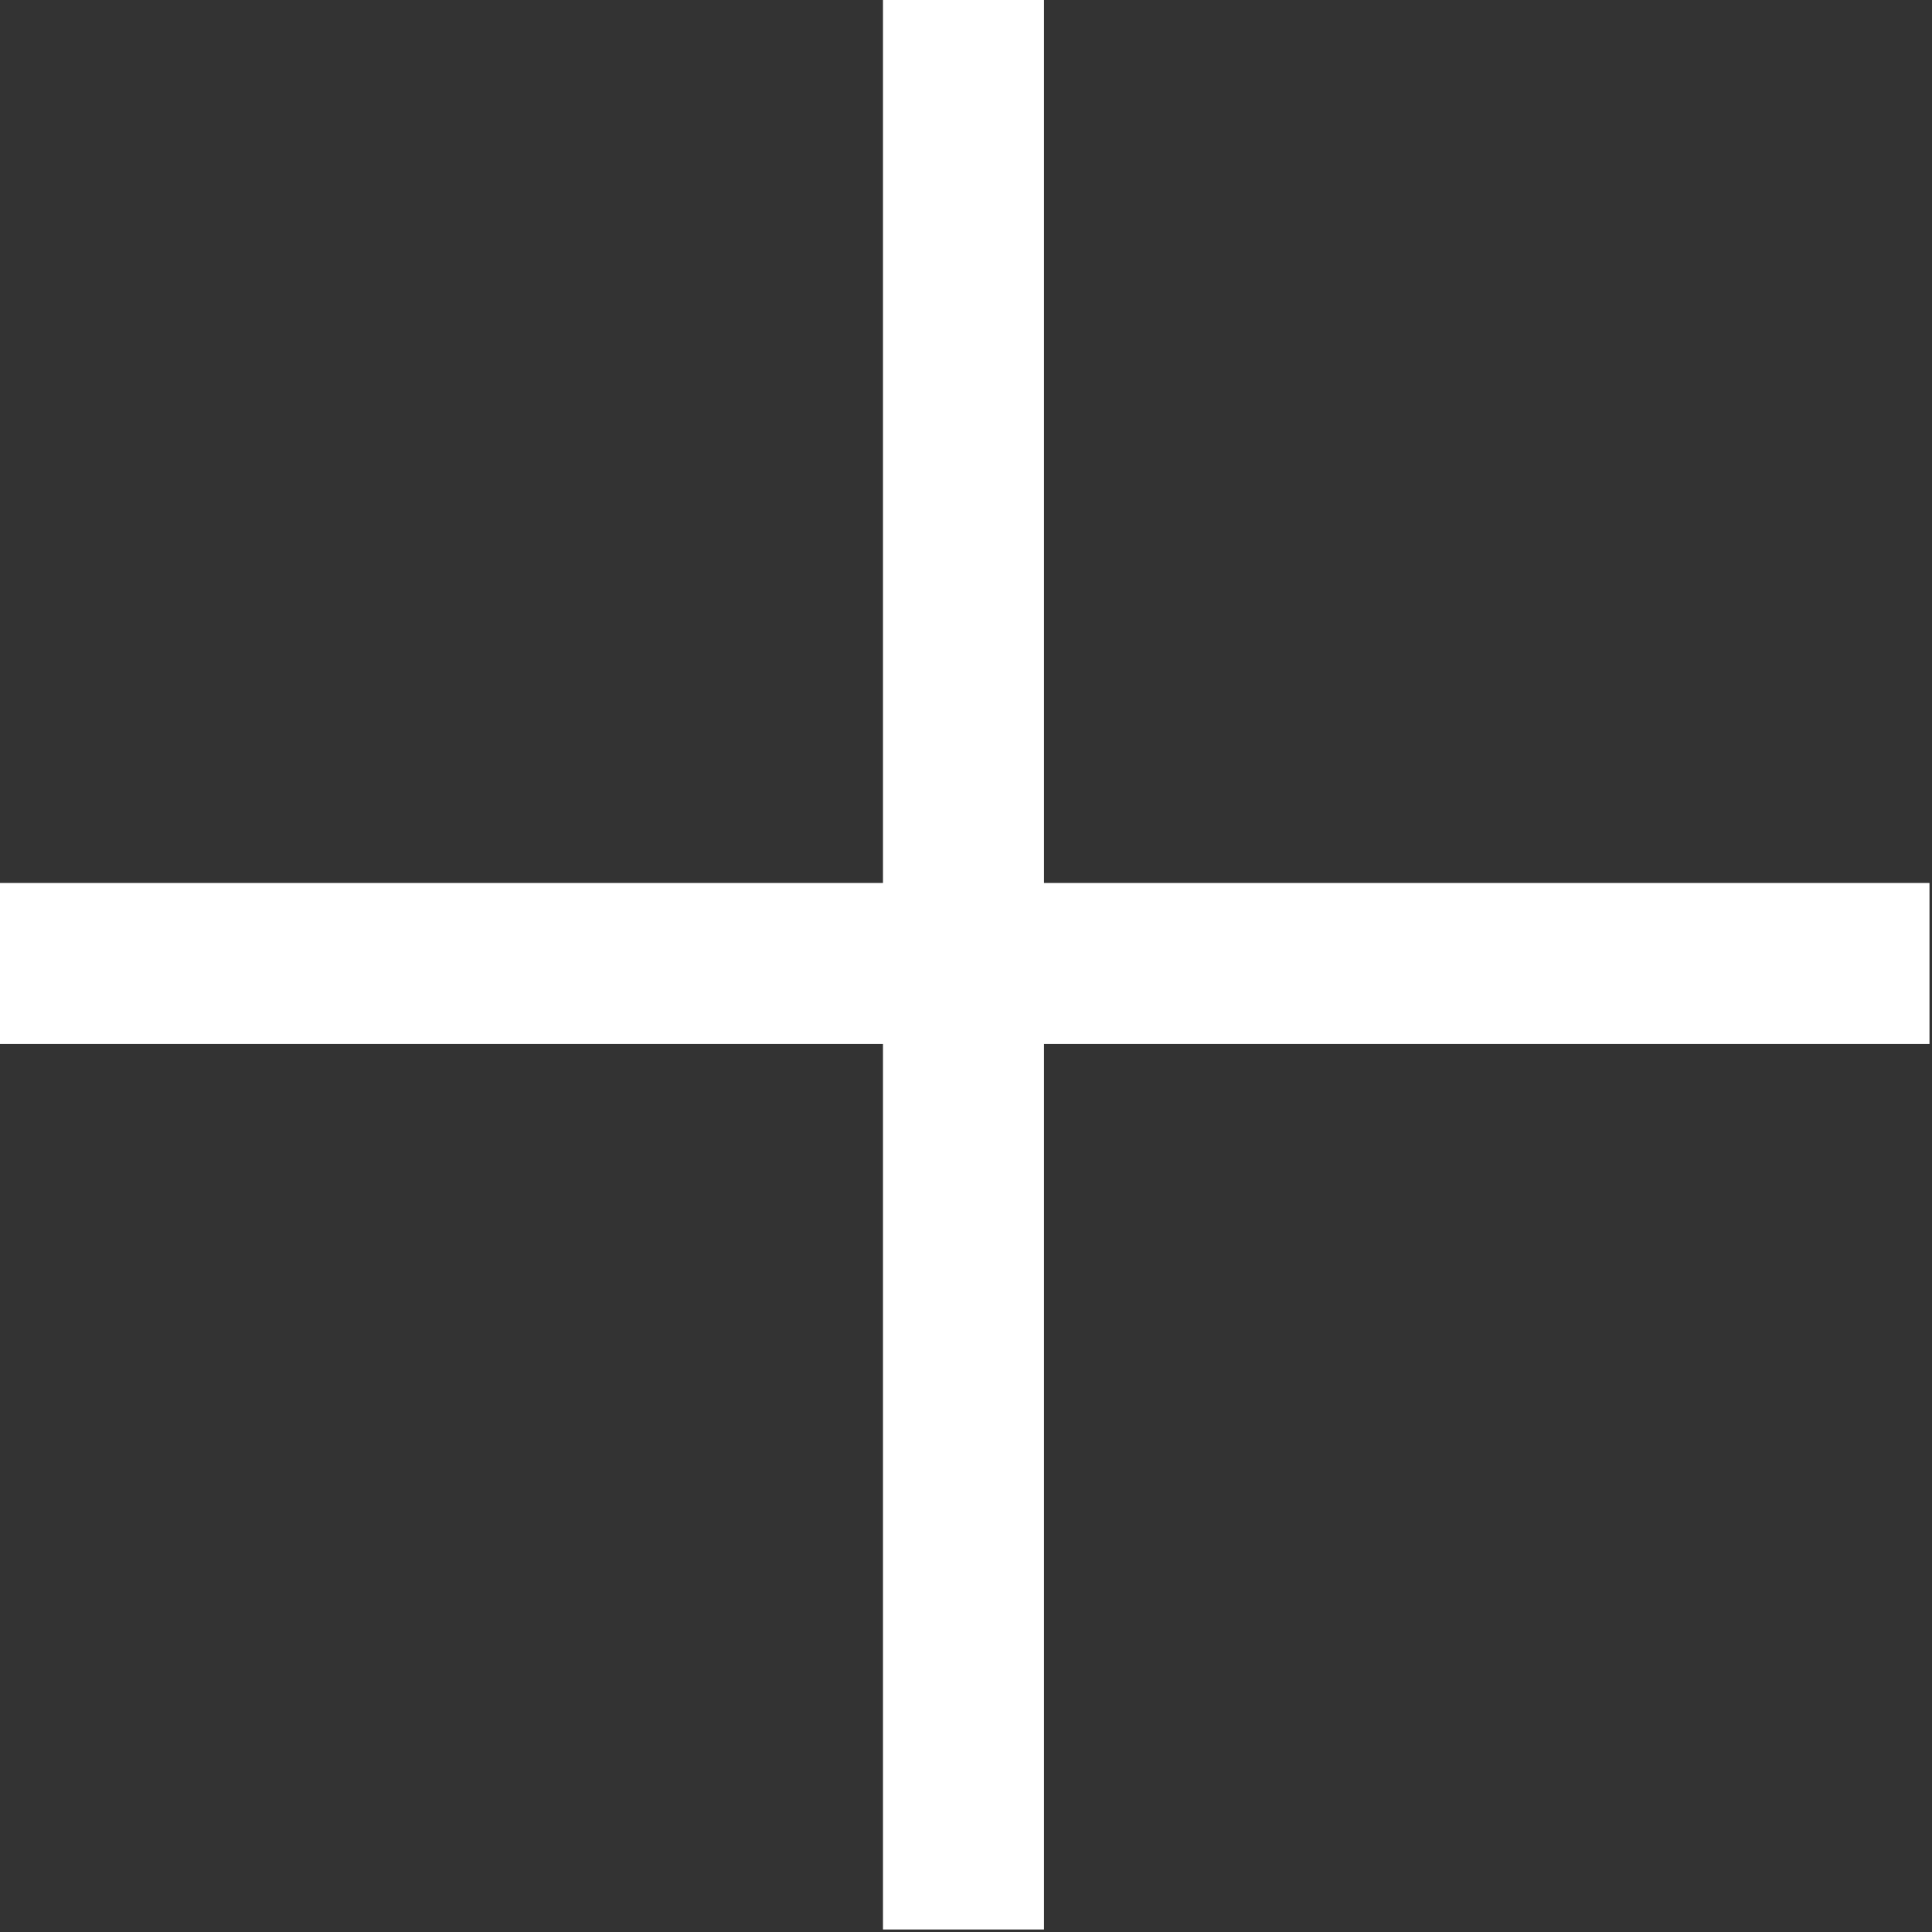 <svg xmlns="http://www.w3.org/2000/svg" width="384" height="384" shape-rendering="geometricPrecision" text-rendering="geometricPrecision" image-rendering="optimizeQuality" fill-rule="evenodd" clip-rule="evenodd"><rect width="100%" height="100%" fill="#333333" stroke="none"/><path fill="#fff" d="M175.5-.5h32v176h176v32h-176v176h-32v-176H-.5v-32h176V-.5z"/></svg>